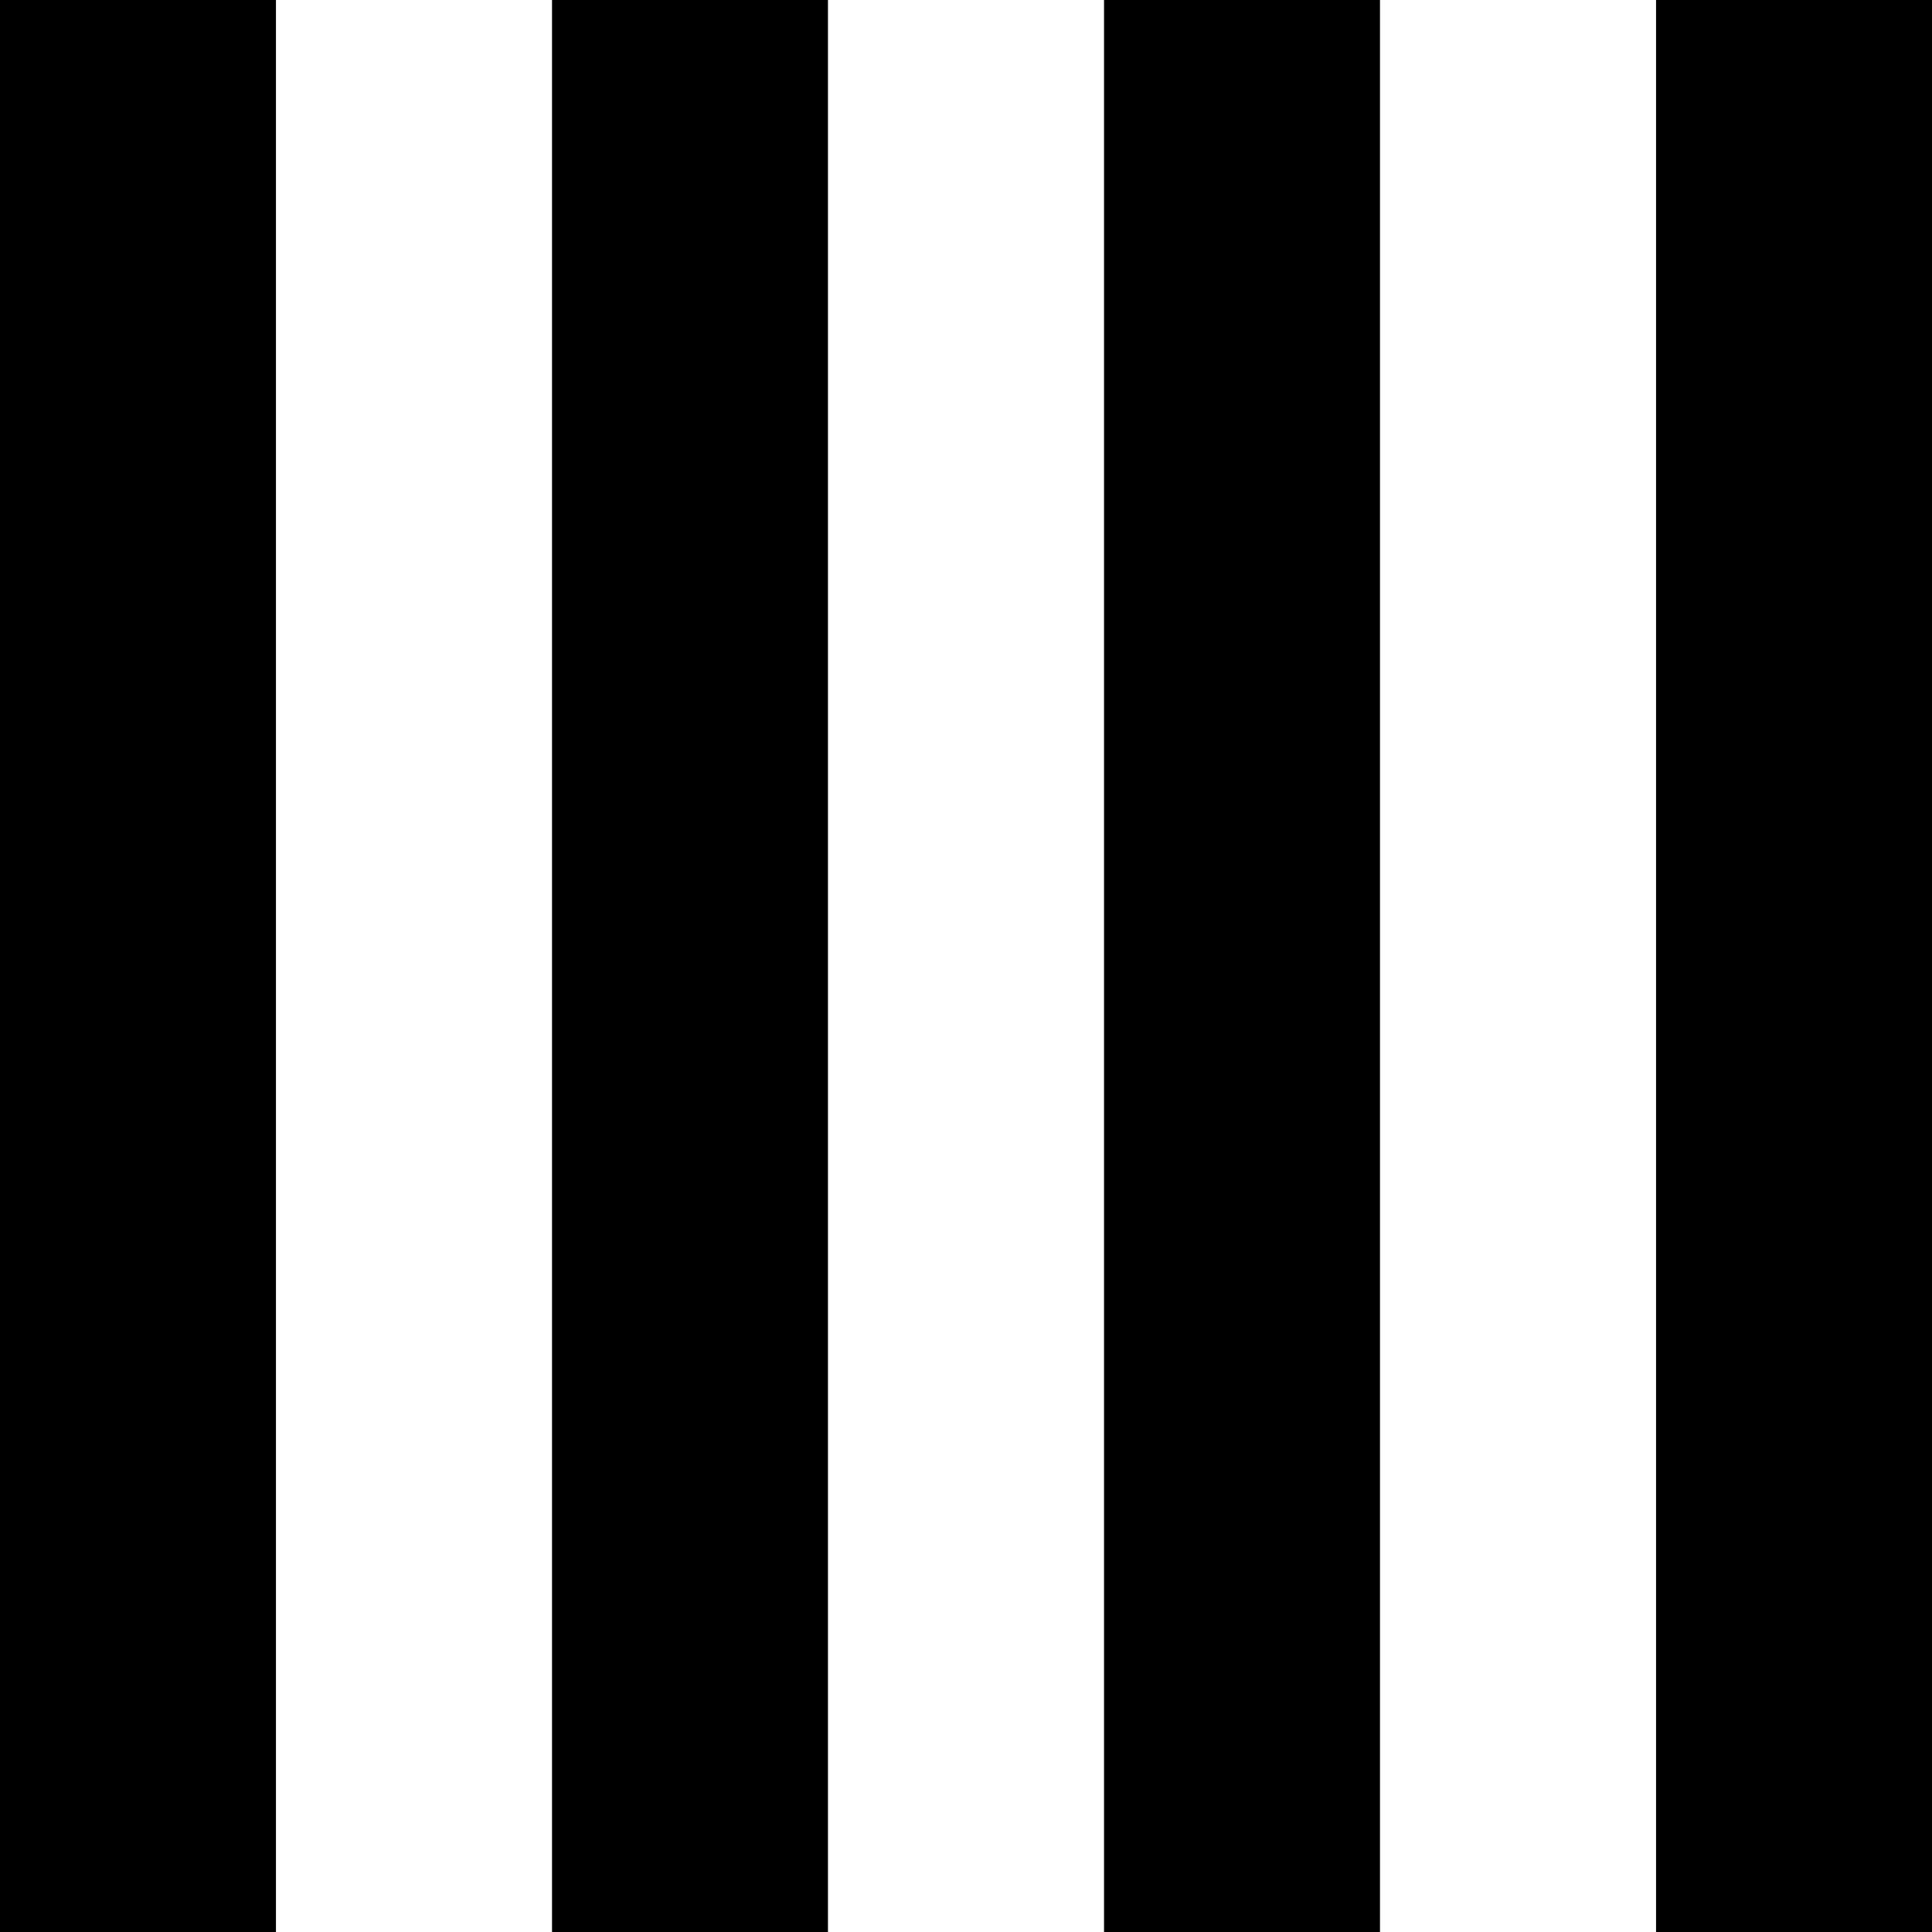 <?xml version="1.0" encoding="utf-8"?>
<!-- Generator: Adobe Illustrator 26.5.0, SVG Export Plug-In . SVG Version: 6.00 Build 0)  -->
<svg version="1.1" id="Capa_1" xmlns="http://www.w3.org/2000/svg" xmlns:xlink="http://www.w3.org/1999/xlink" x="0px" y="0px"
	 viewBox="0 0 157.39 157.39" style="enable-background:new 0 0 157.39 157.39;" xml:space="preserve">
<g>
	<rect x="0" y="0" width="22.48" height="157.39"/>
	<rect x="44.97" y="0" width="22.48" height="157.39"/>
	<rect x="89.94" y="0" width="22.48" height="157.39"/>
	<rect x="134.91" y="0" width="22.48" height="157.39"/>
</g>
</svg>

